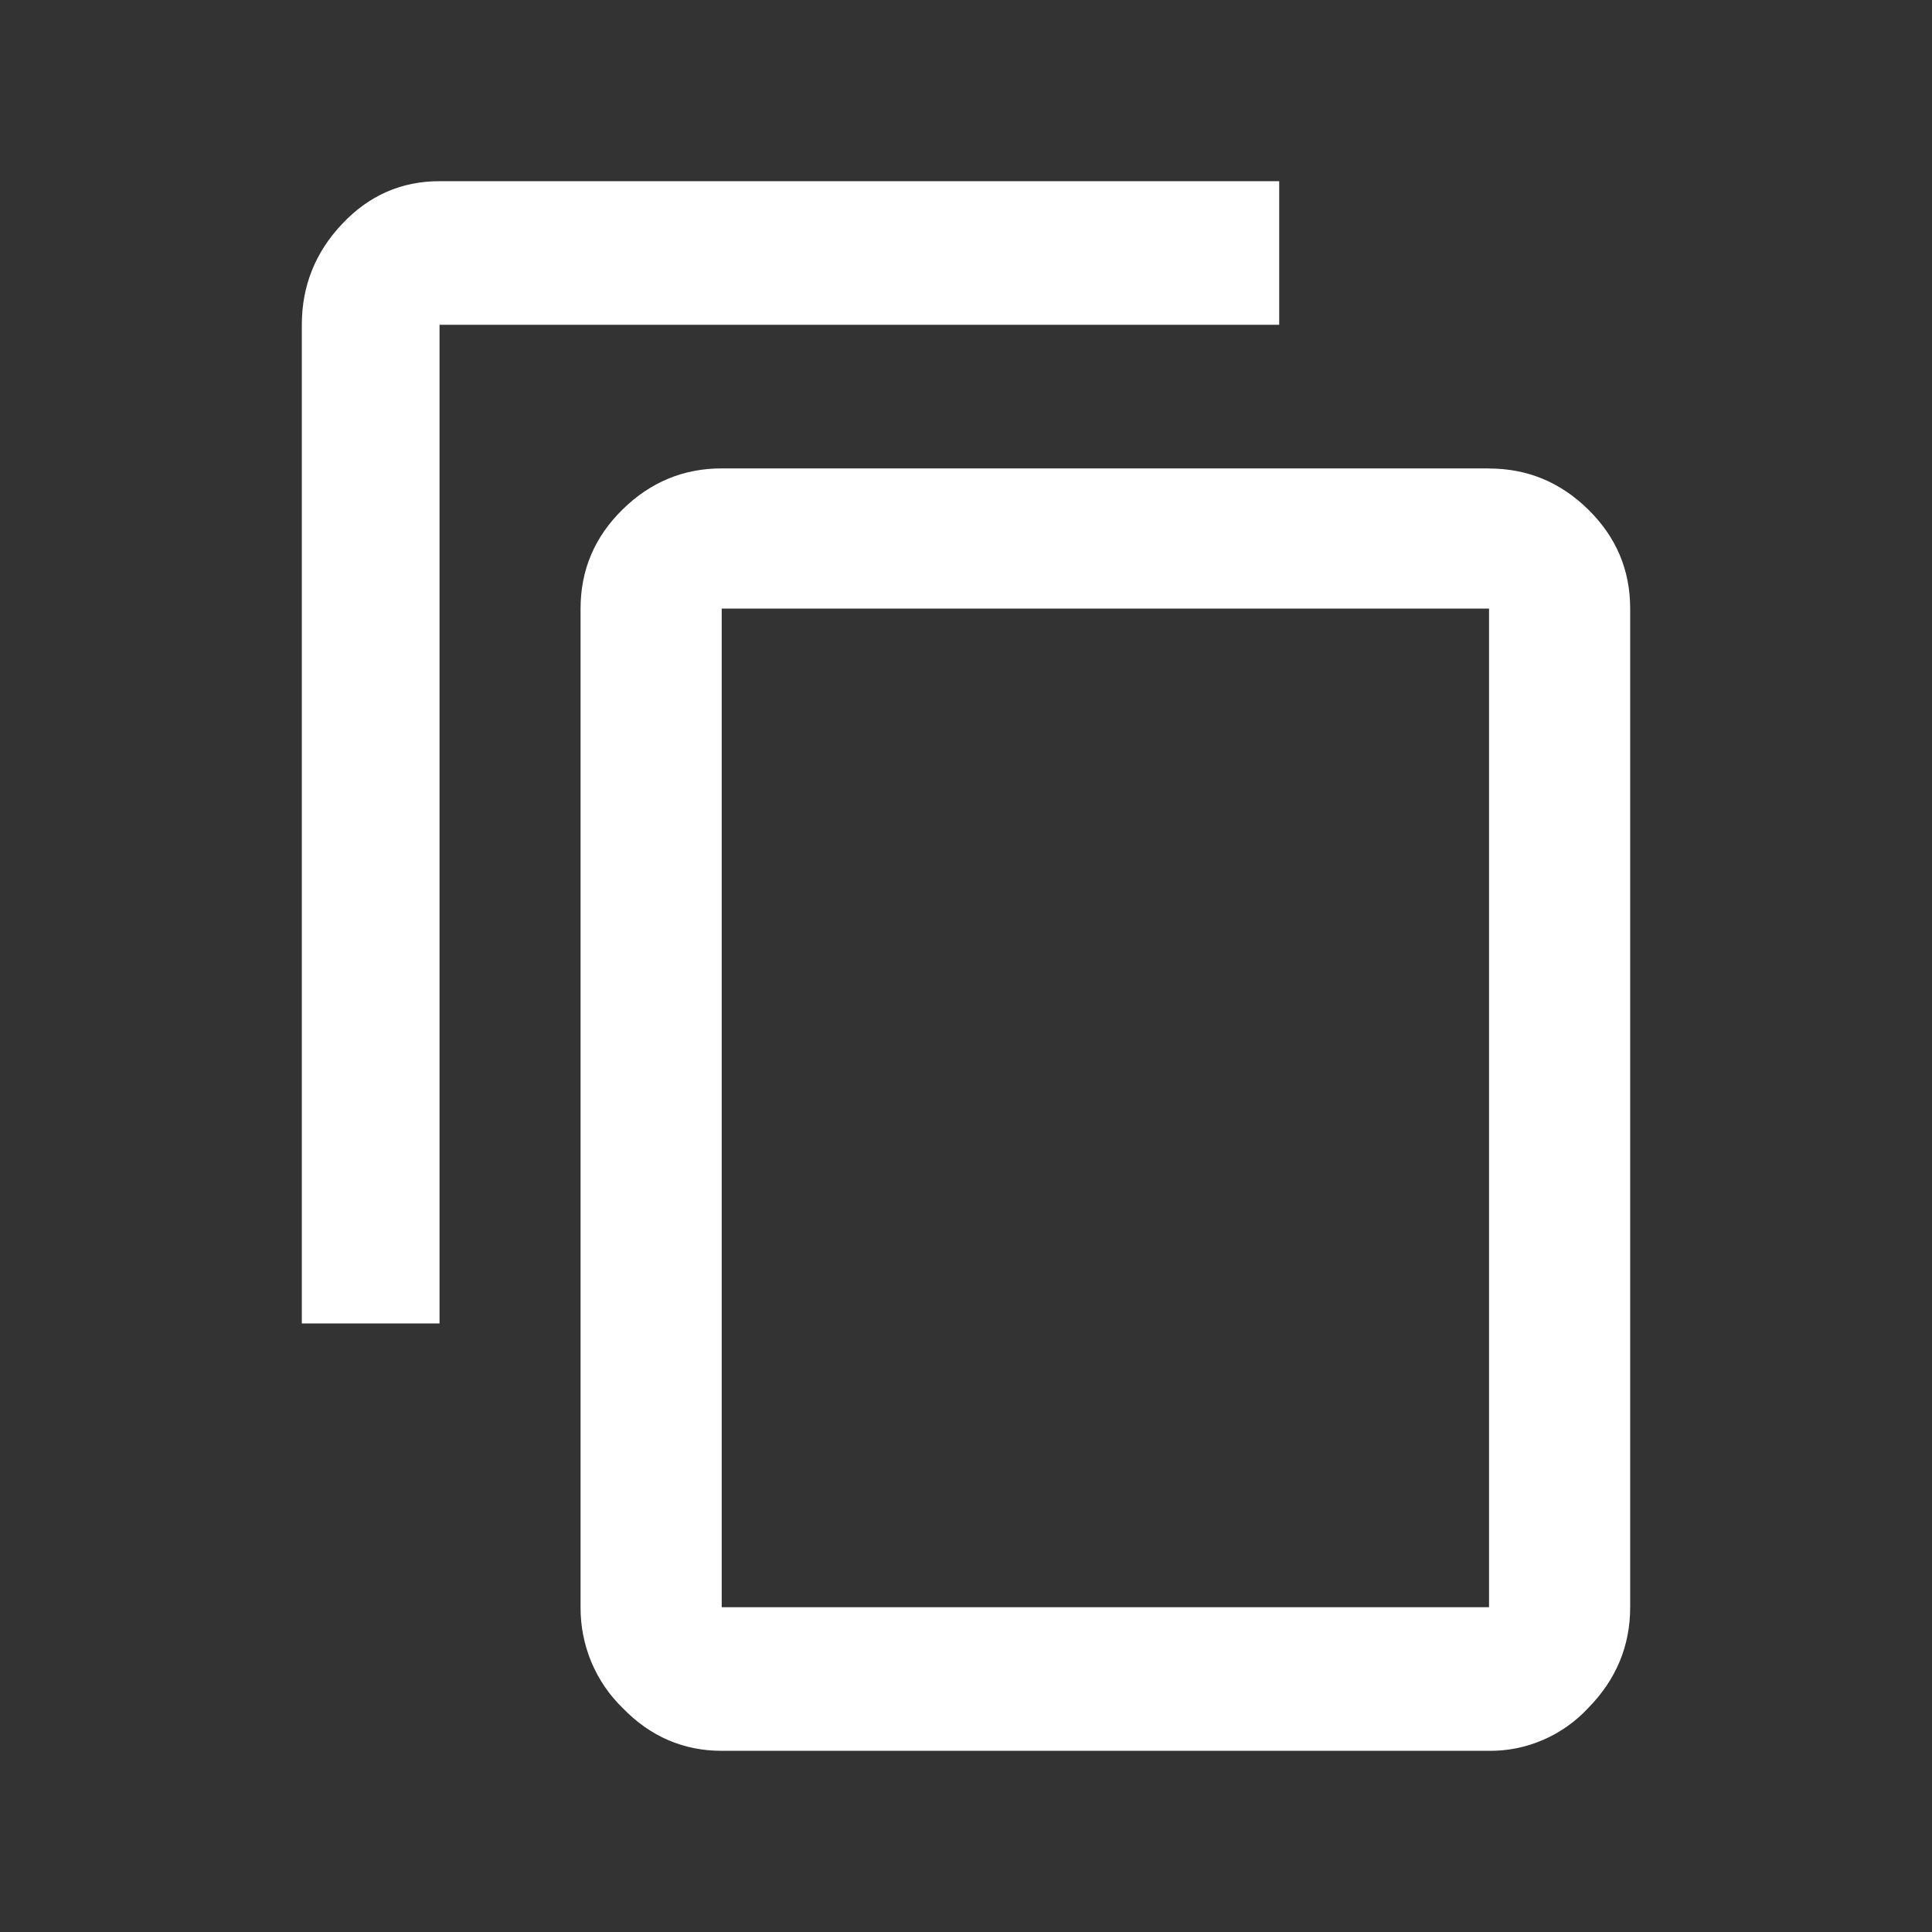 <svg width="18" height="18" viewBox="0 0 18 18" fill="none" xmlns="http://www.w3.org/2000/svg">
<rect x="0" y="0" width="18" height="18" fill="#333333" stroke="none"/>
<path d="M13.873 14.974V5.67H6.724V14.974H13.873ZM13.873 4.365C14.228 4.365 14.536 4.491 14.796 4.746C15.057 5.002 15.188 5.309 15.188 5.67V14.974C15.188 15.335 15.057 15.649 14.796 15.914C14.678 16.041 14.535 16.142 14.377 16.21C14.218 16.279 14.046 16.314 13.873 16.312H6.724C6.369 16.312 6.06 16.18 5.802 15.914C5.676 15.792 5.577 15.646 5.509 15.484C5.442 15.322 5.408 15.149 5.409 14.974V5.67C5.409 5.31 5.54 5.002 5.801 4.746C6.061 4.491 6.369 4.364 6.723 4.364H13.873V4.365ZM11.918 1.688V3.026H4.095V12.33H2.812V3.026C2.812 2.665 2.937 2.351 3.188 2.086C3.438 1.82 3.741 1.688 4.095 1.688H11.918Z" fill="white"/>
</svg>

